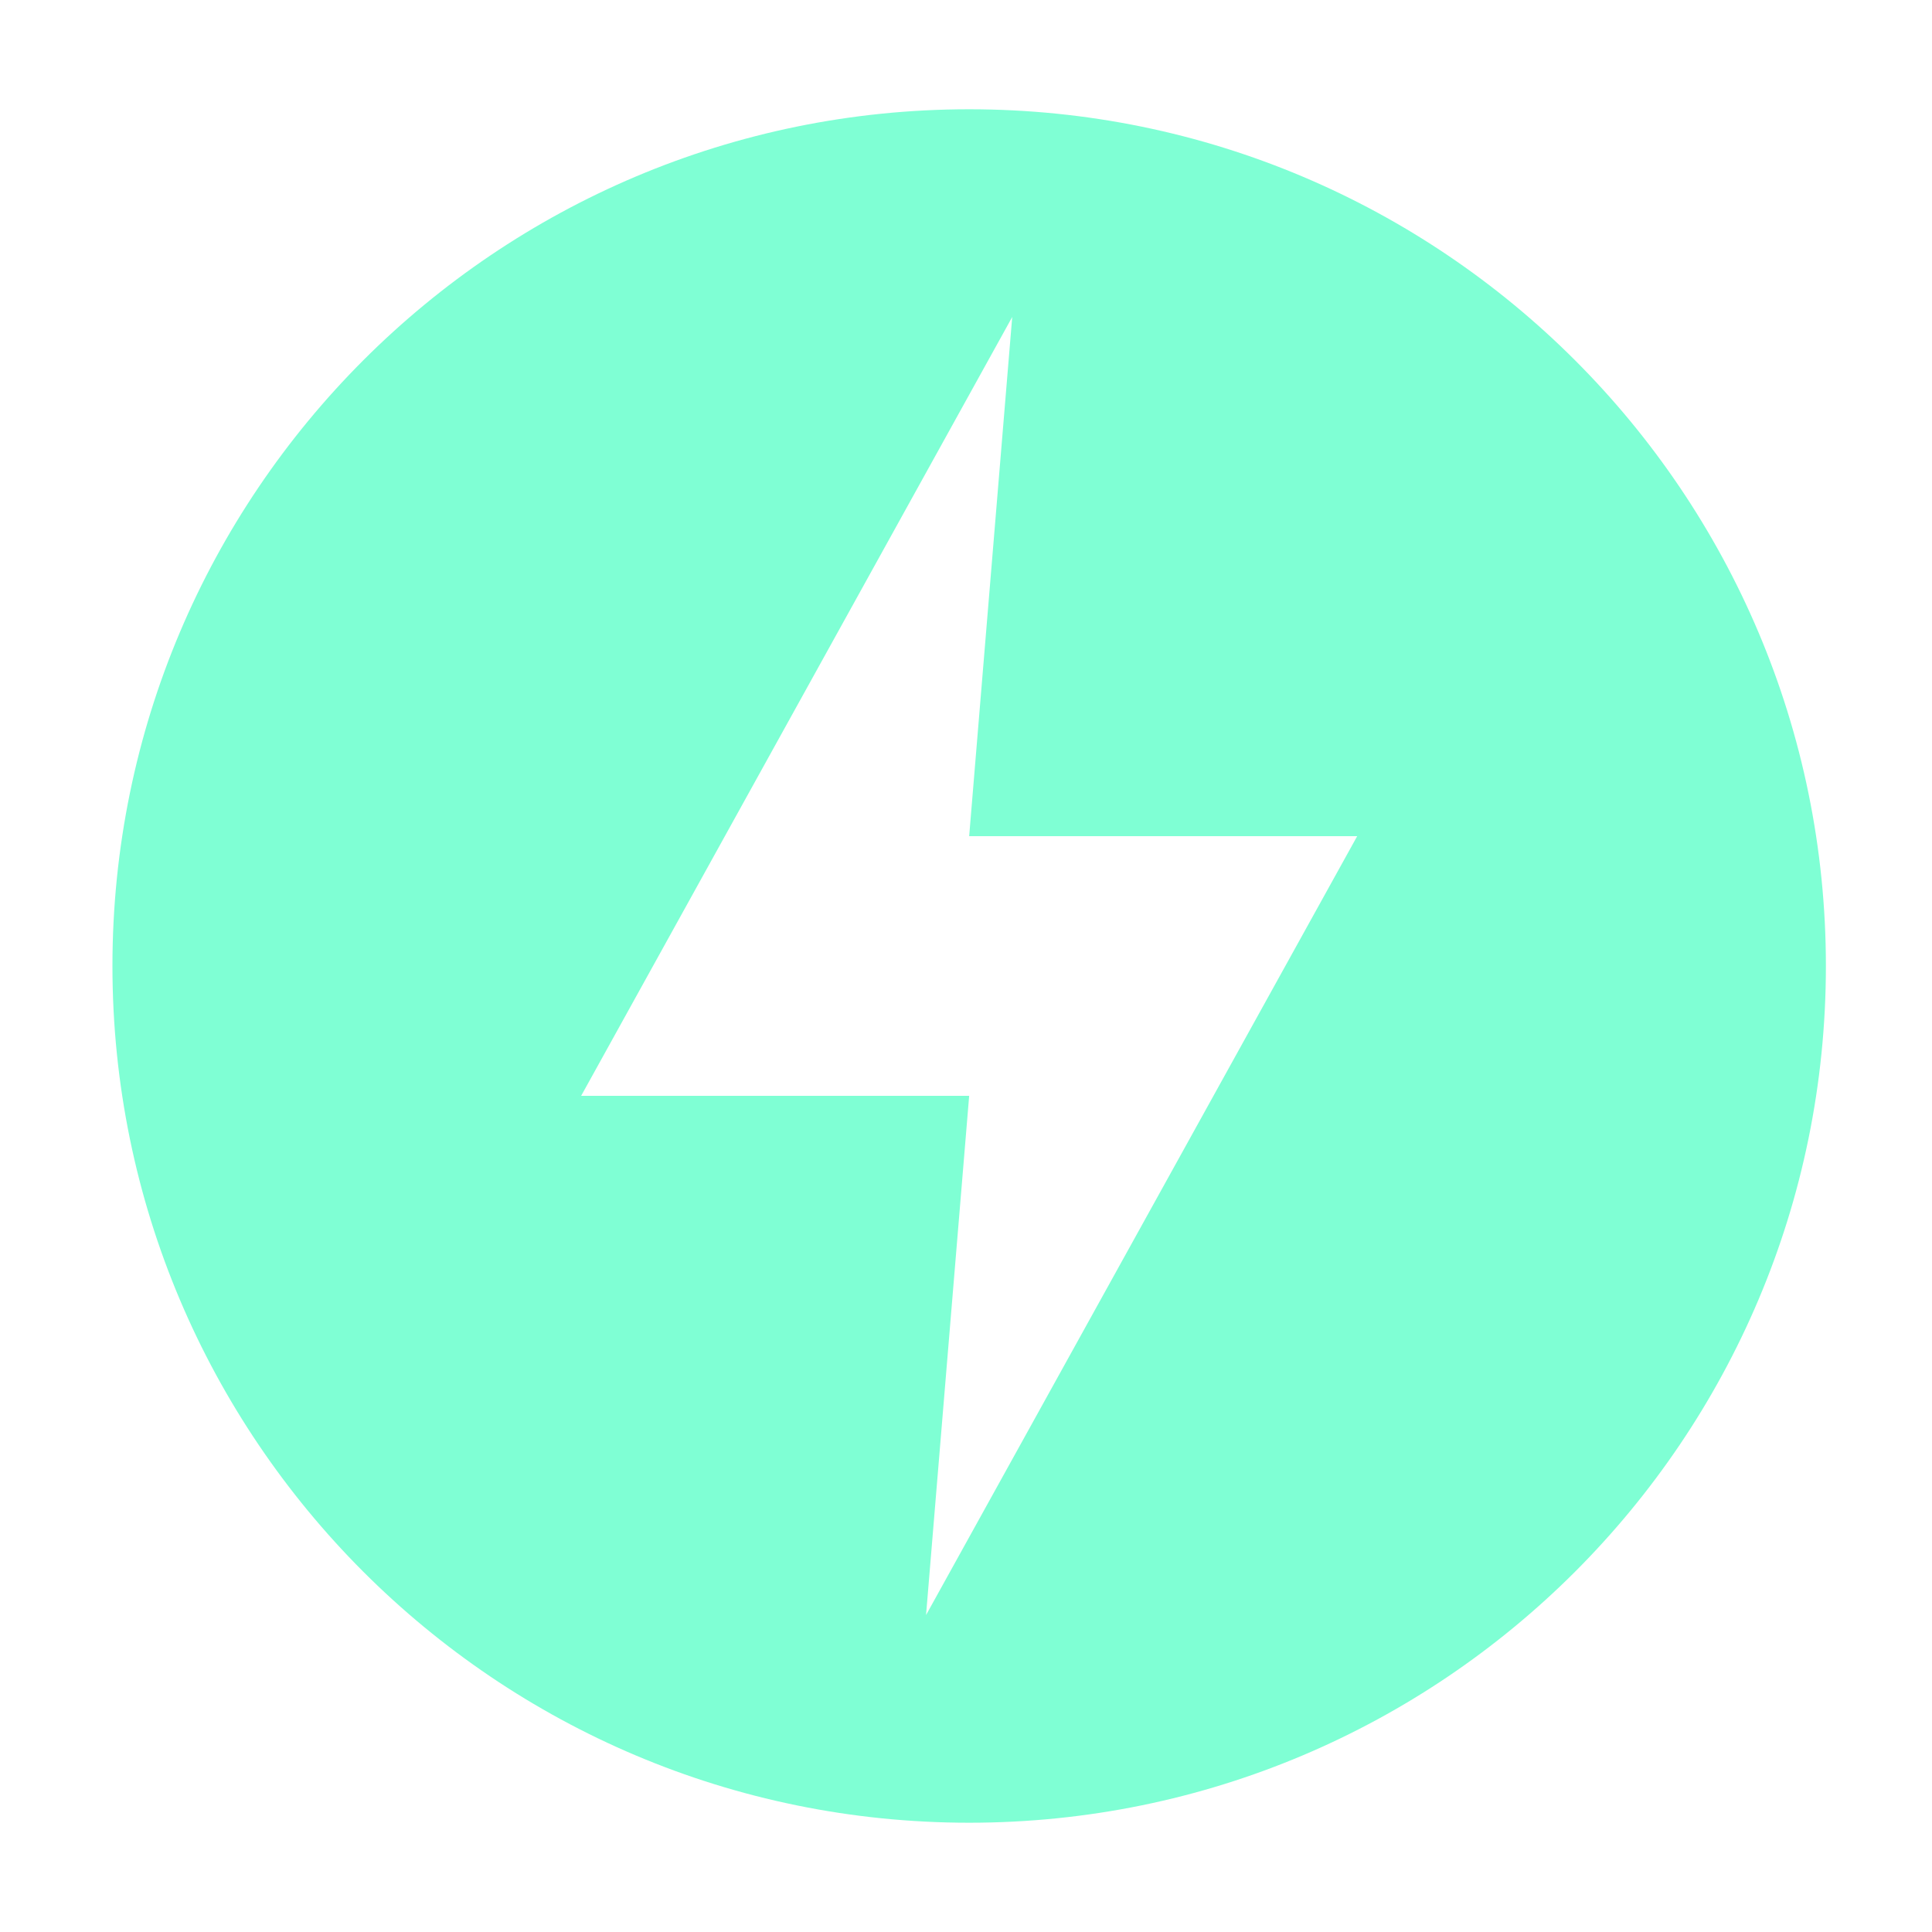 <?xml version="1.0" encoding="utf-8"?>
<!-- Generator: Adobe Illustrator 25.0.0, SVG Export Plug-In . SVG Version: 6.00 Build 0)  -->
<svg version="1.1" id="Layer_1" xmlns="http://www.w3.org/2000/svg" xmlns:xlink="http://www.w3.org/1999/xlink" x="0px" y="0px"
	 viewBox="0 0 2500 2500" style="enable-background:new 0 0 2500 2500;" xml:space="preserve">
<style type="text/css">
	.st0{fill:#7FFFD4;}
</style>
<path class="st0" d="M1254.1,141.4c612.2,0,1108.6,496.3,1108.6,1108.6s-496.3,1108.6-1108.6,1108.6S145.5,1862.2,145.5,1250
	S641.8,141.4,1254.1,141.4z M1309.8,410.2L752,1418h502.1l-55.8,671.9L1756.2,1082h-502.1L1309.8,410.2z"/>
</svg>

